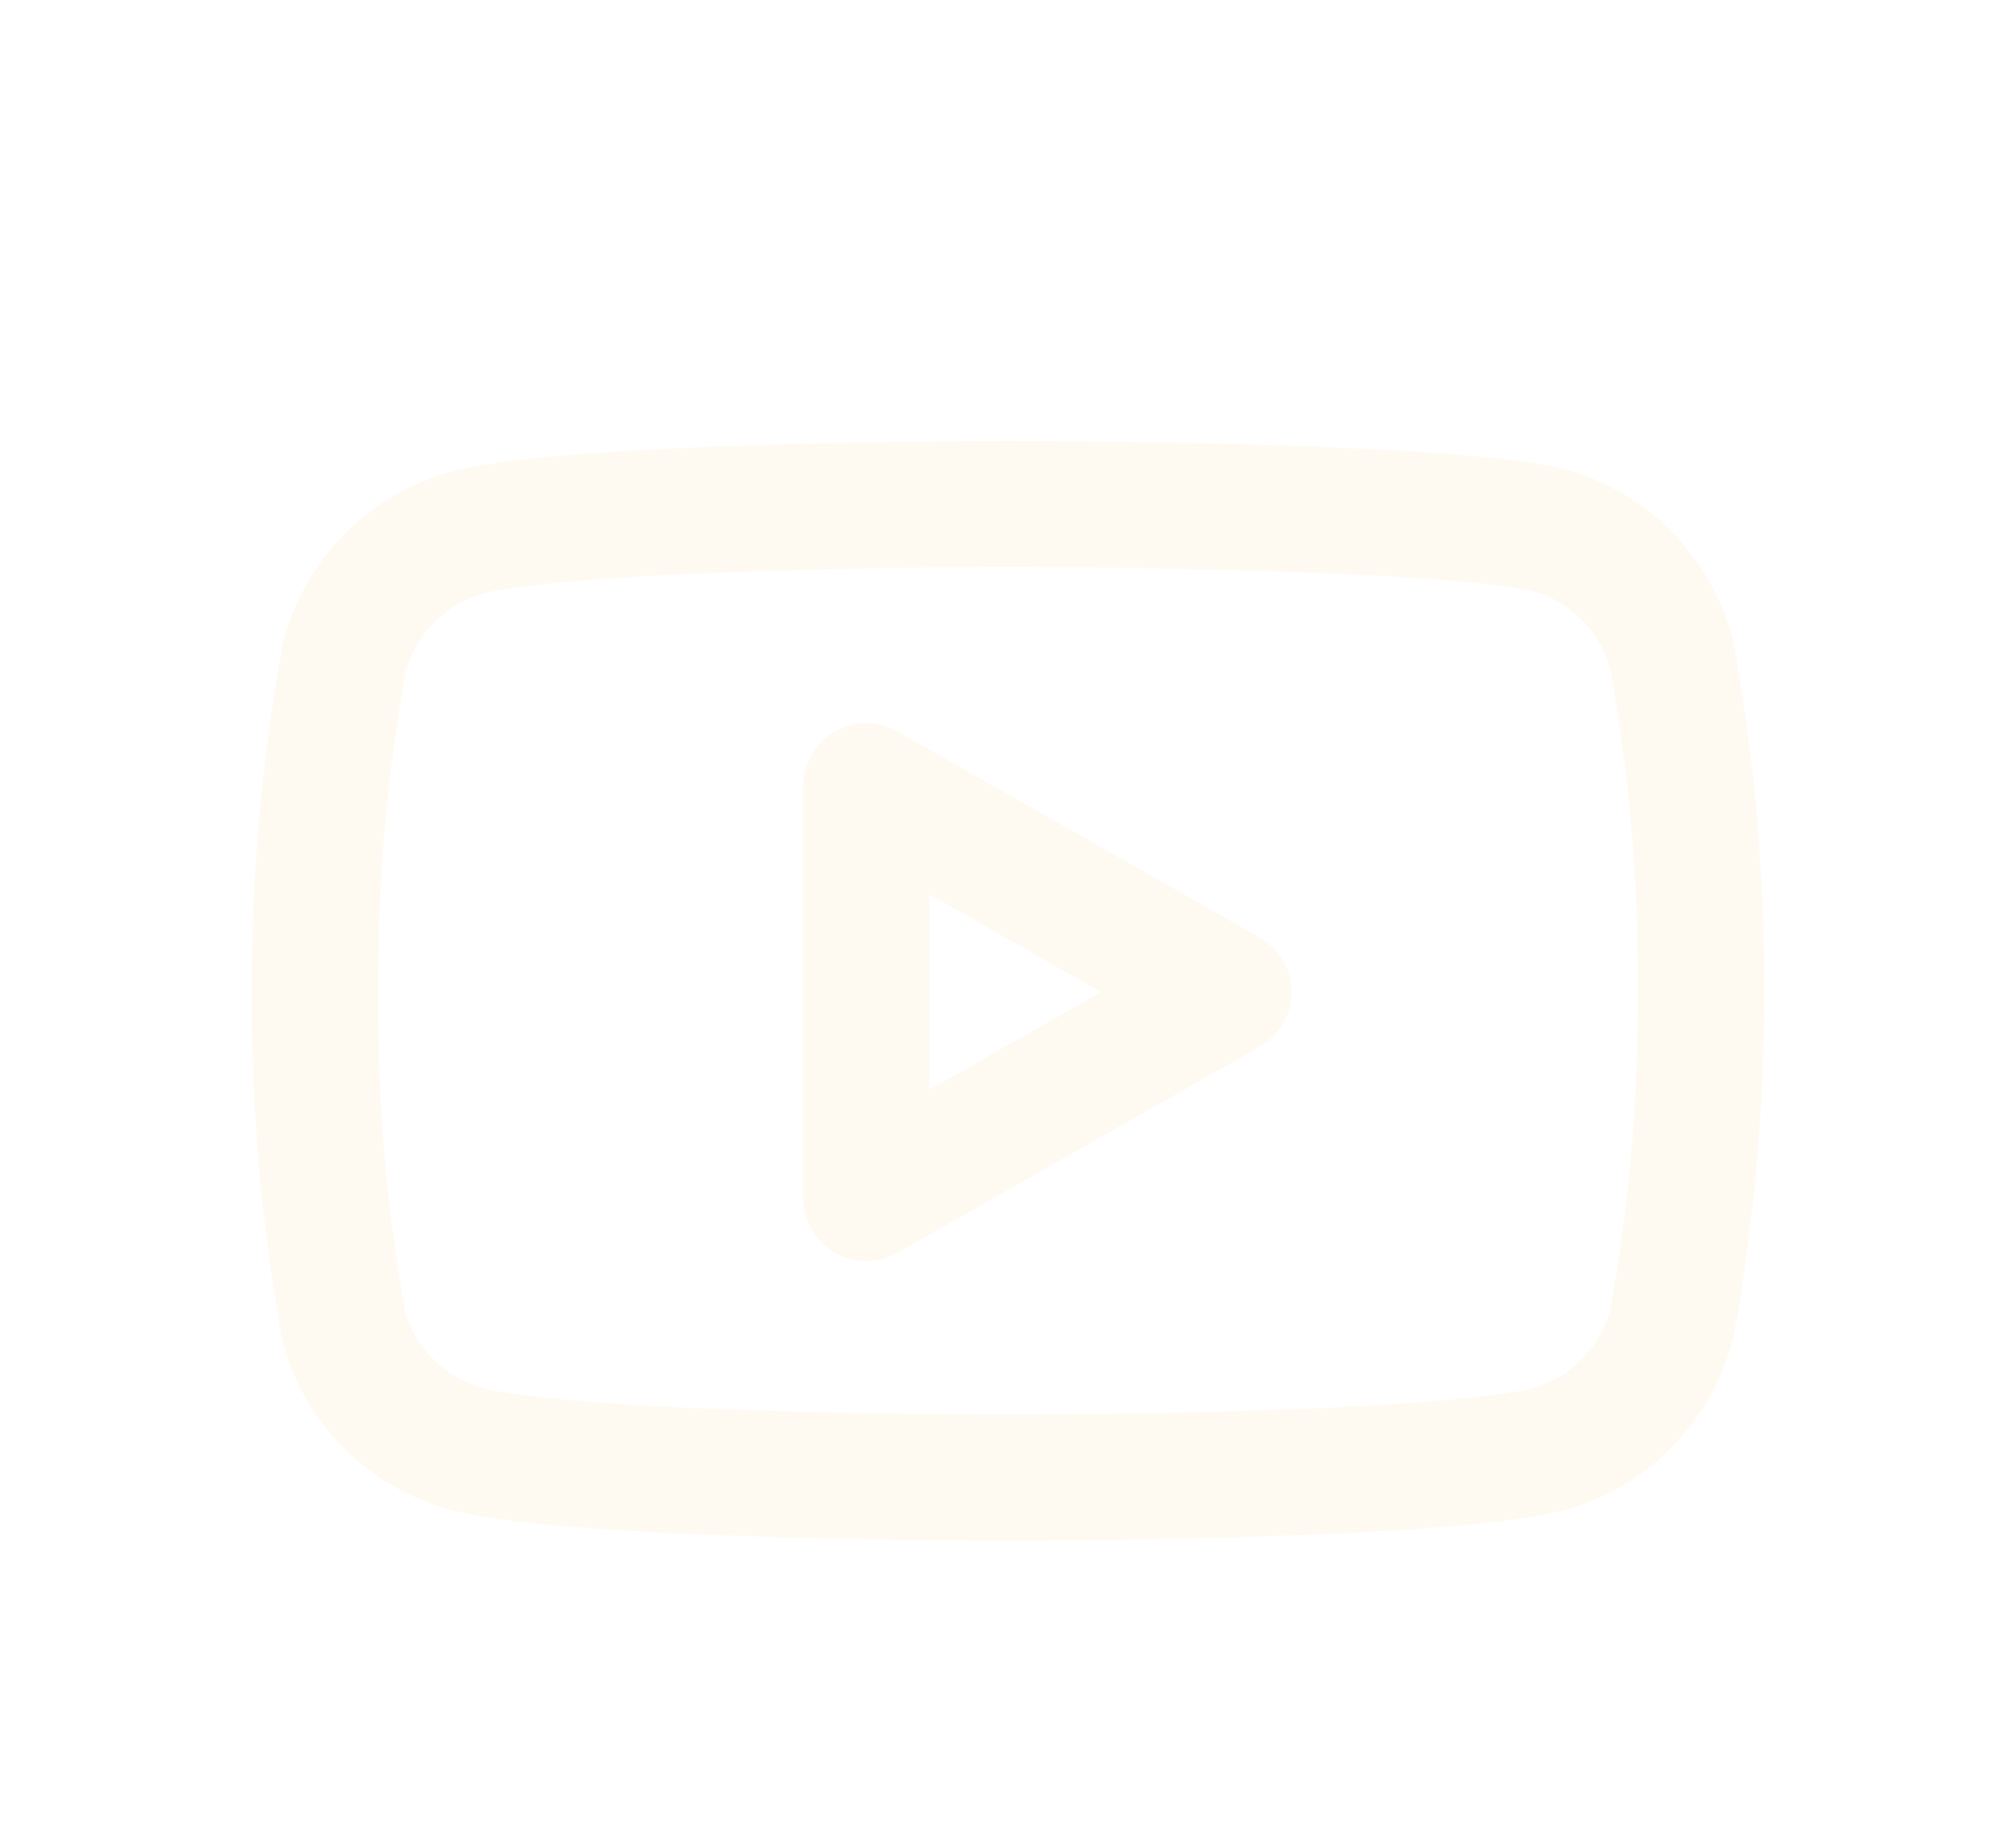 <svg width="32" height="29" viewBox="0 0 32 29" fill="none" xmlns="http://www.w3.org/2000/svg">
<g filter="url(#filter0_d_1716_413)">
<path d="M26.54 6.42C26.421 5.945 26.179 5.511 25.838 5.159C25.498 4.808 25.07 4.553 24.6 4.42C22.88 4 16 4 16 4C16 4 9.12 4 7.4 4.46C6.929 4.593 6.502 4.848 6.161 5.199C5.82 5.551 5.578 5.985 5.46 6.46C5.145 8.206 4.991 9.976 5 11.75C4.988 13.537 5.142 15.321 5.46 17.08C5.591 17.54 5.838 17.958 6.178 18.294C6.518 18.631 6.938 18.874 7.4 19C9.12 19.46 16 19.46 16 19.46C16 19.46 22.88 19.46 24.6 19C25.07 18.867 25.498 18.612 25.838 18.261C26.179 17.909 26.421 17.475 26.54 17C26.852 15.268 27.006 13.51 27 11.75C27.011 9.963 26.857 8.179 26.54 6.42Z" stroke="#FFFAF1" stroke-width="2" stroke-linecap="round" stroke-linejoin="round"/>
<path d="M13.75 15.02L19.5 11.75L13.75 8.48V15.02Z" stroke="#FFFAF1" stroke-width="2" stroke-linecap="round" stroke-linejoin="round"/>
</g>
<defs>
<filter id="filter0_d_1716_413" x="0" y="0" width="32" height="32" filterUnits="userSpaceOnUse" color-interpolation-filters="sRGB">
<feFlood flood-opacity="0" result="BackgroundImageFix"/>
<feColorMatrix in="SourceAlpha" type="matrix" values="0 0 0 0 0 0 0 0 0 0 0 0 0 0 0 0 0 0 127 0" result="hardAlpha"/>
<feOffset dy="4"/>
<feGaussianBlur stdDeviation="2"/>
<feComposite in2="hardAlpha" operator="out"/>
<feColorMatrix type="matrix" values="0 0 0 0 0 0 0 0 0 0 0 0 0 0 0 0 0 0 0.25 0"/>
<feBlend mode="normal" in2="BackgroundImageFix" result="effect1_dropShadow_1716_413"/>
<feBlend mode="normal" in="SourceGraphic" in2="effect1_dropShadow_1716_413" result="shape"/>
</filter>
</defs>
</svg>
